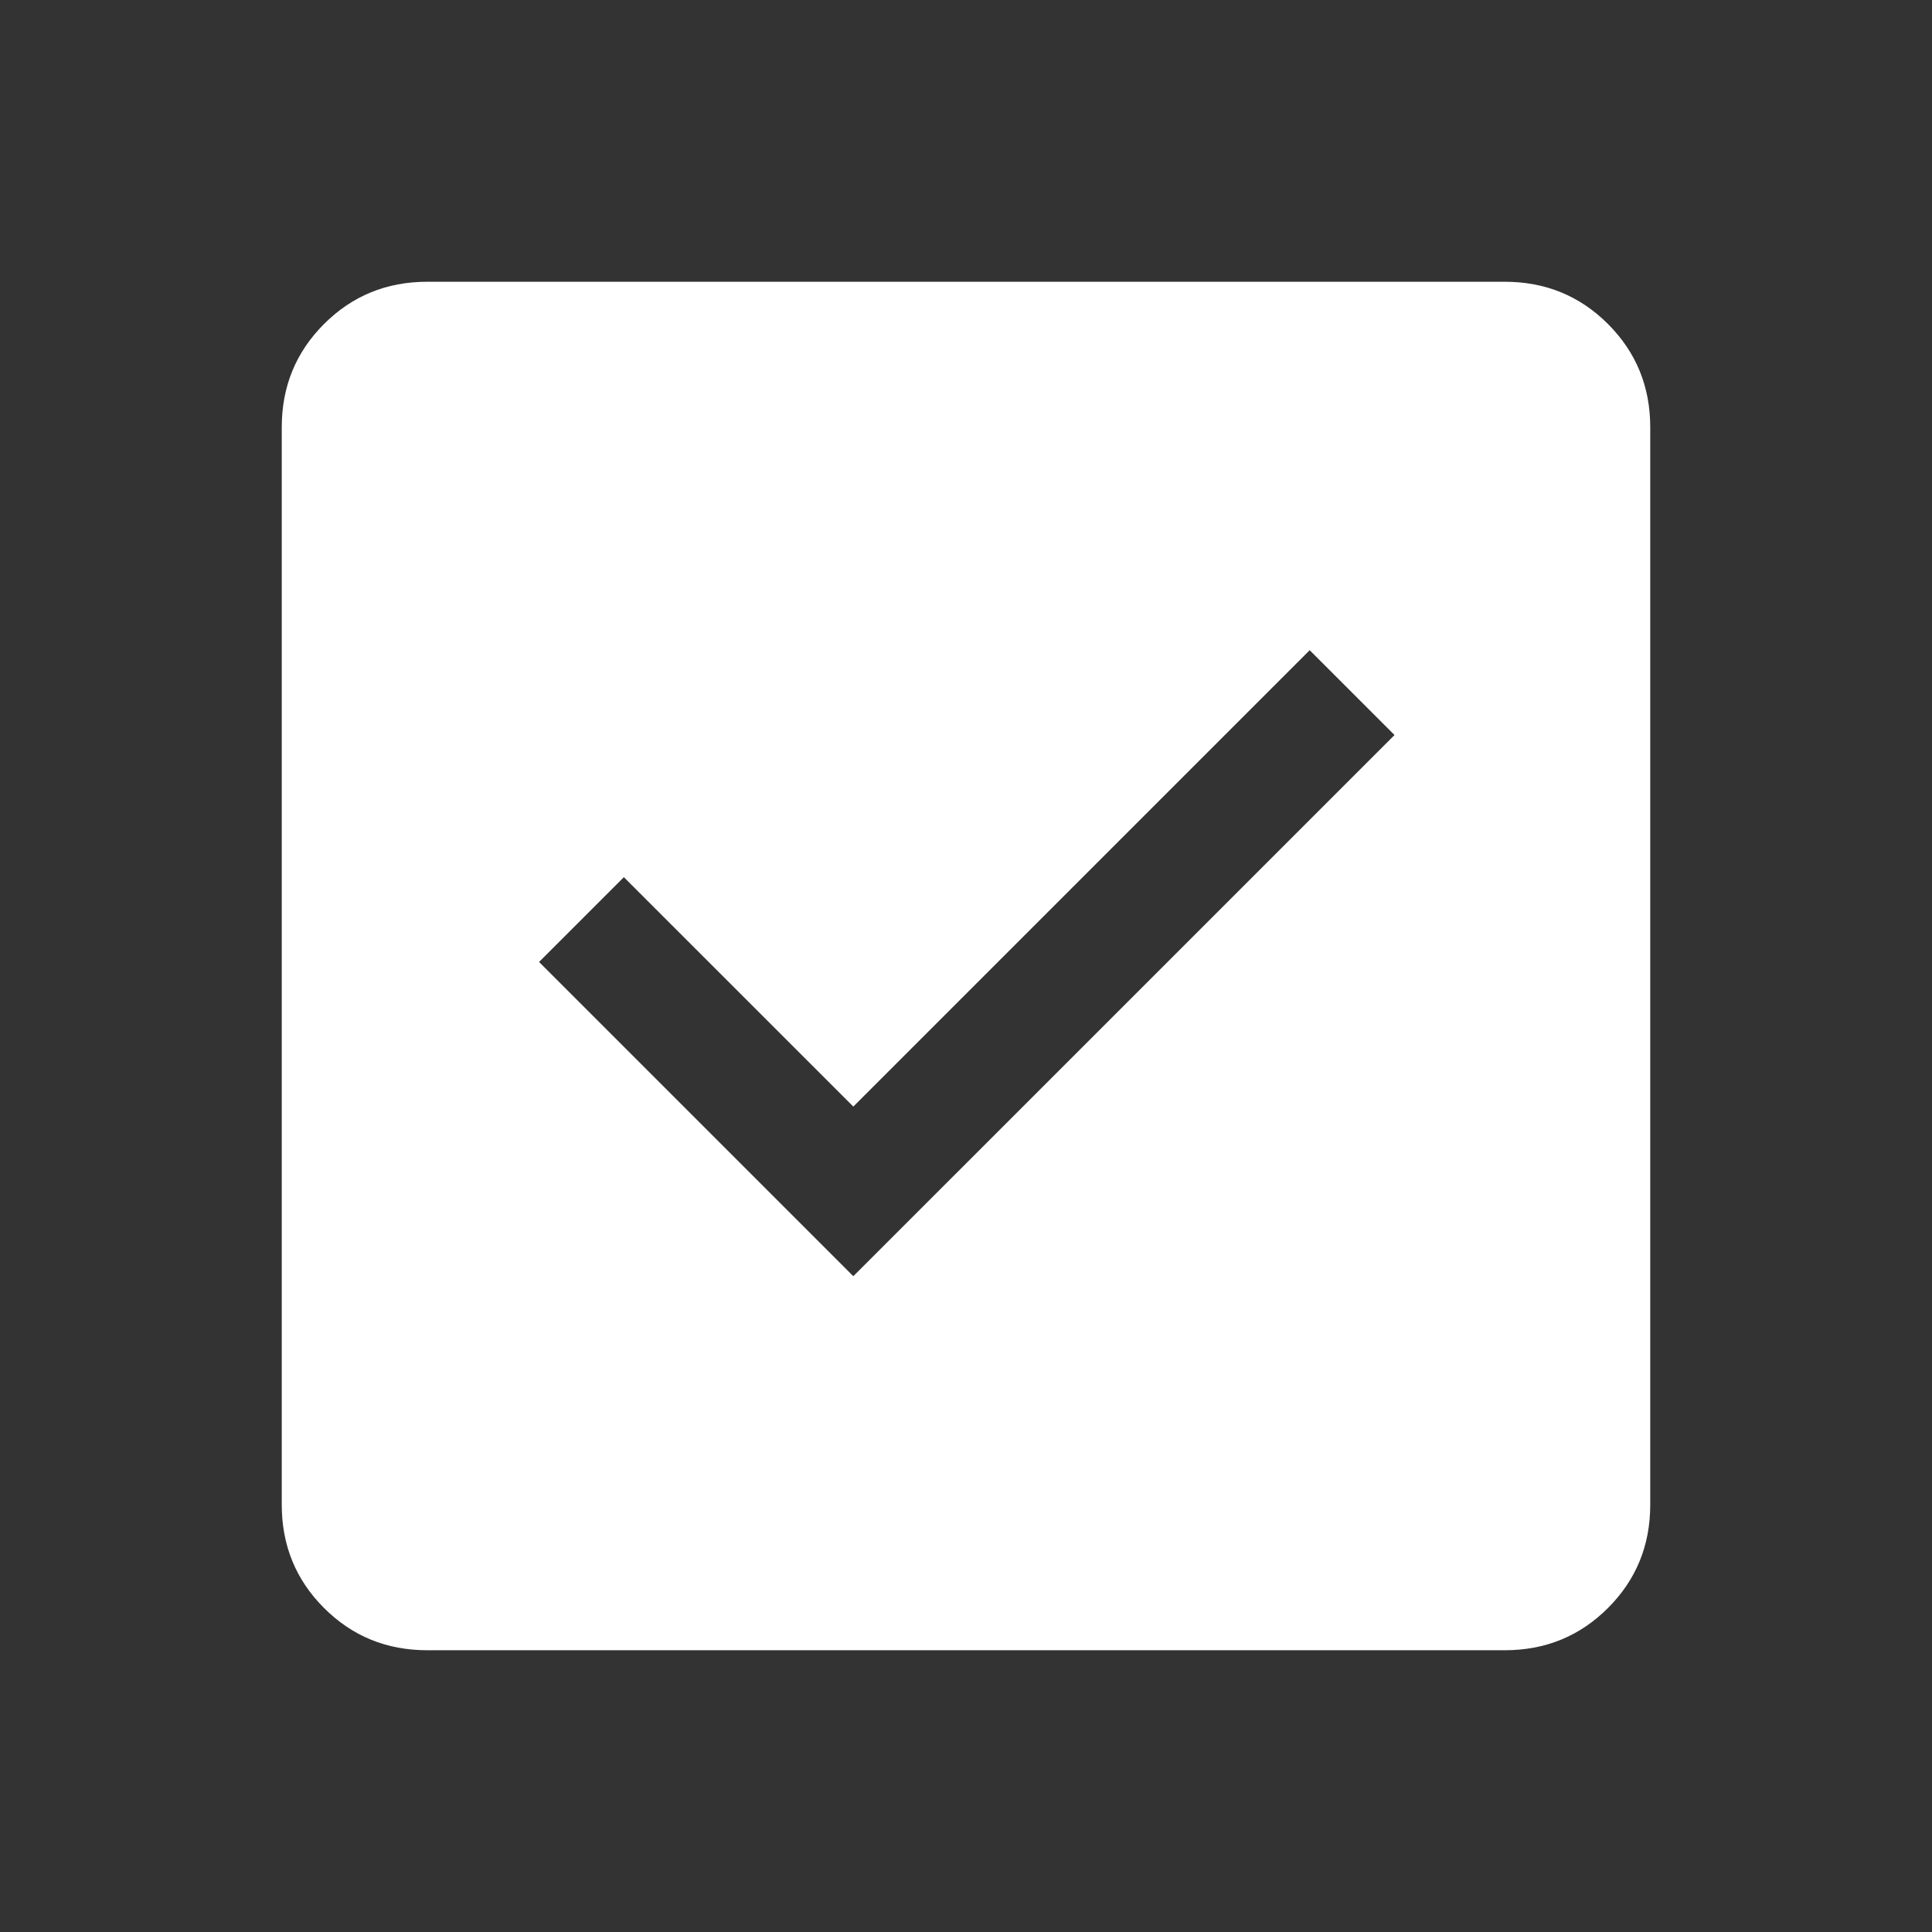 <svg width="55" height="55" viewBox="0 0 55 55" fill="none" xmlns="http://www.w3.org/2000/svg">
<rect x="0" y="0" width="55" height="55" fill="#333333" stroke="none"/>
<mask id="mask0_29_366" style="mask-type:alpha" maskUnits="userSpaceOnUse" x="0" y="0" width="55" height="55">
<rect width="55" height="55" fill="#D9D9D9"/>
</mask>
<g mask="url(#mask0_29_366)">
<path d="M24.292 36.331L39.699 20.925L37.284 18.51L24.292 31.502L17.76 24.971L15.346 27.385L24.292 36.331ZM12.164 46.979C11.006 46.979 10.026 46.578 9.224 45.776C8.422 44.974 8.021 43.994 8.021 42.836V12.164C8.021 11.006 8.422 10.026 9.224 9.224C10.026 8.422 11.006 8.021 12.164 8.021H42.836C43.994 8.021 44.974 8.422 45.776 9.224C46.578 10.026 46.979 11.006 46.979 12.164V42.836C46.979 43.994 46.578 44.974 45.776 45.776C44.974 46.578 43.994 46.979 42.836 46.979H12.164Z" fill="white"/>
</g>
</svg>
